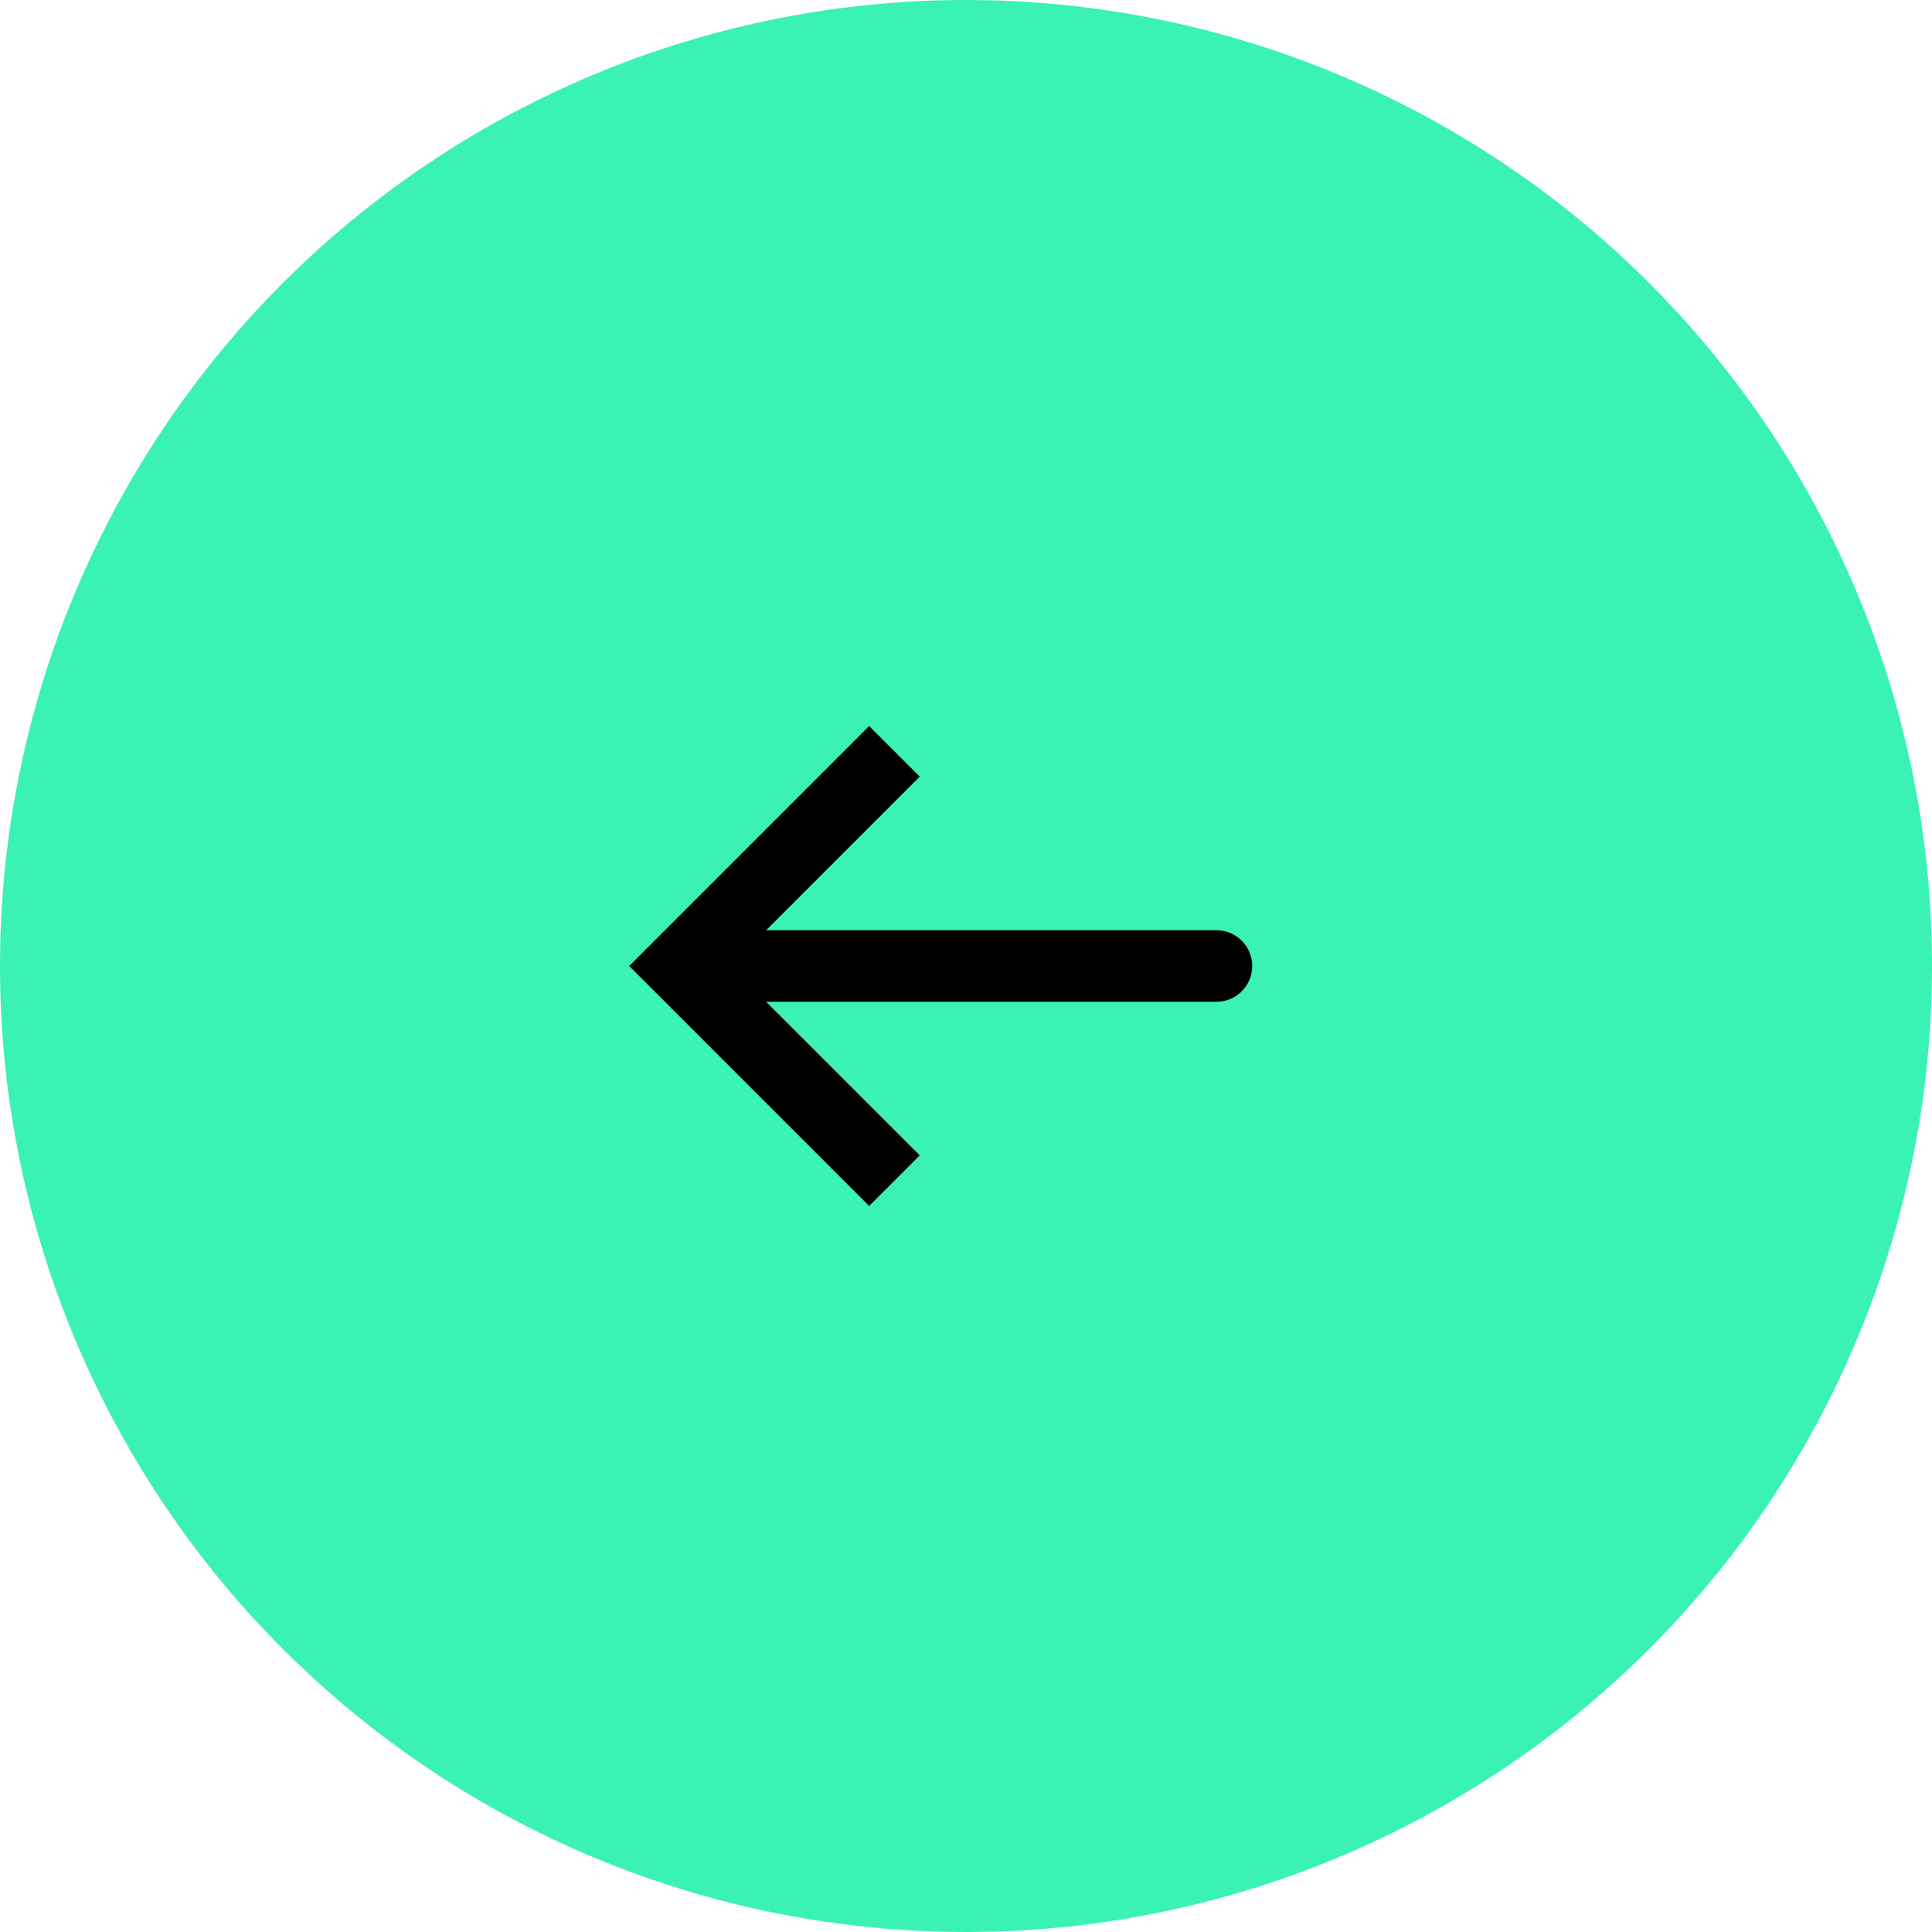 <svg width="54" height="54" viewBox="0 0 54 54" fill="none" xmlns="http://www.w3.org/2000/svg">
<circle cx="27" cy="27" r="27" transform="rotate(180 27 27)" fill="#39F2B3"/>
<path d="M19 27L18.293 26.293L17.586 27L18.293 27.707L19 27ZM34 28C34.552 28 35 27.552 35 27C35 26.448 34.552 26 34 26V28ZM24.293 20.293L18.293 26.293L19.707 27.707L25.707 21.707L24.293 20.293ZM18.293 27.707L24.293 33.707L25.707 32.293L19.707 26.293L18.293 27.707ZM19 28H34V26H19V28Z" fill="black"/>
</svg>
